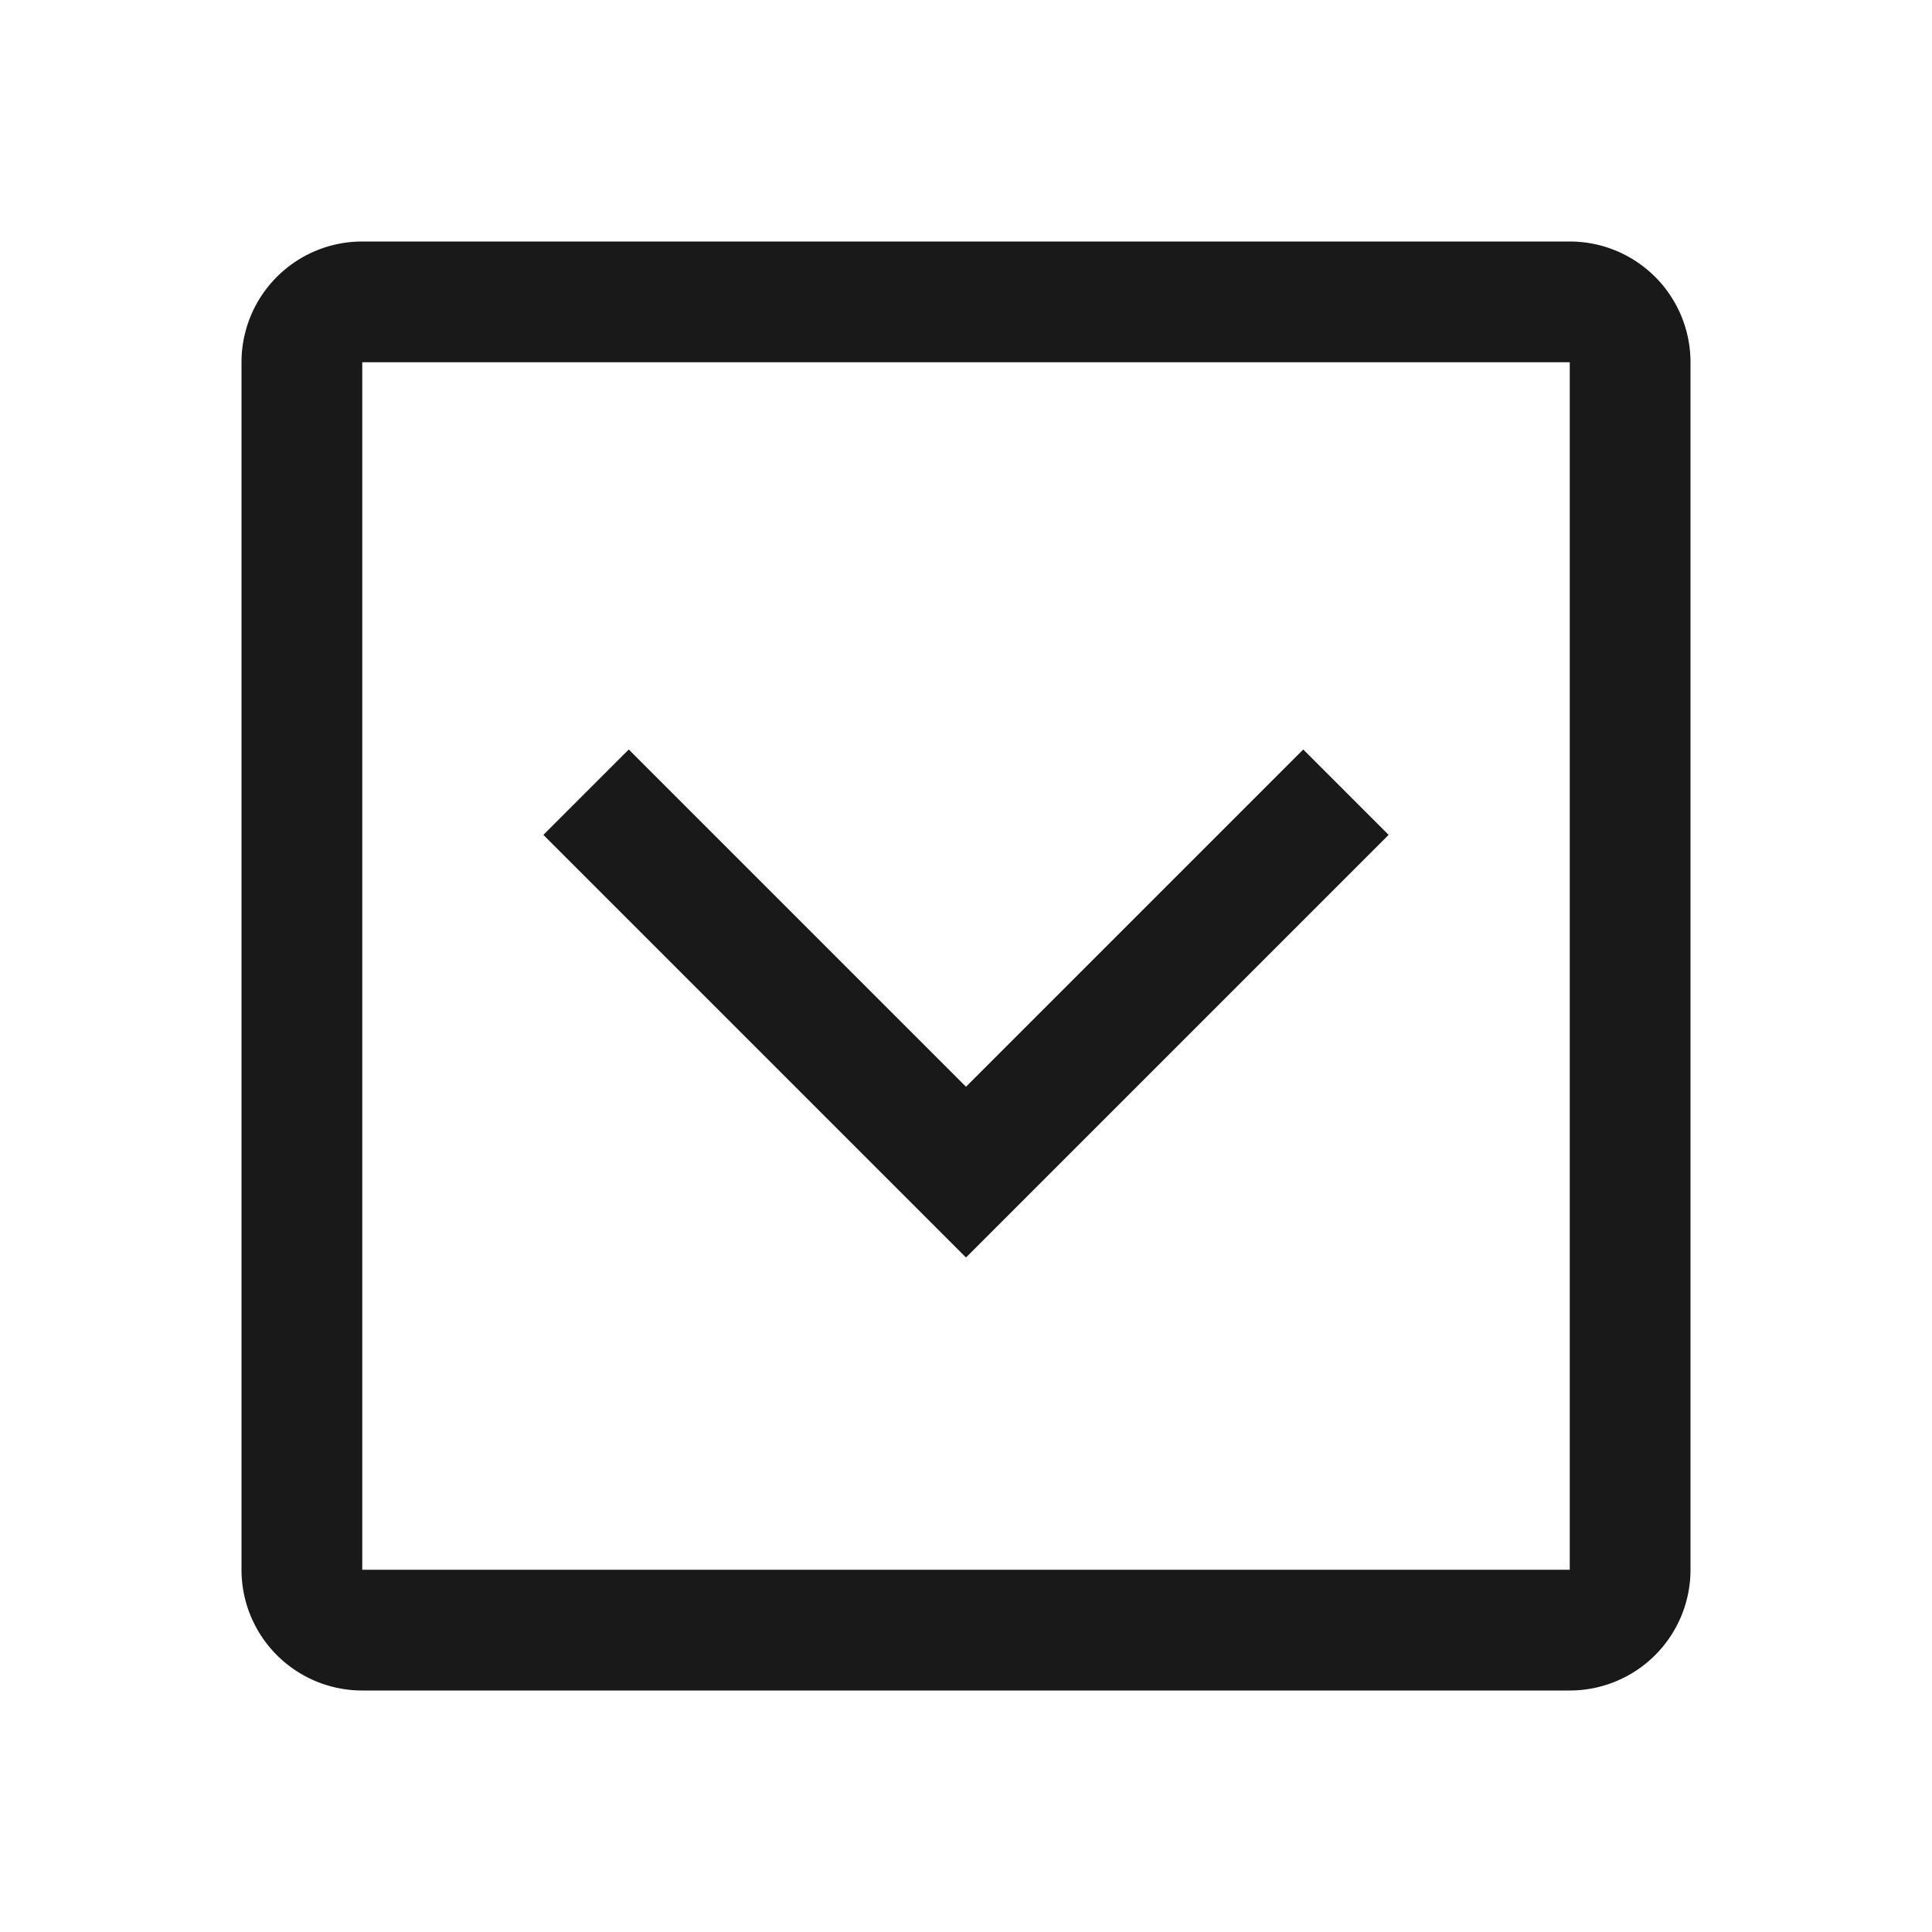 <svg xmlns="http://www.w3.org/2000/svg" width="16" height="16" fill="none" viewBox="0 0 16 16">
  <path fill="#000" fill-opacity=".9" d="m10.793 6.207.707.707-3.5 3.5-3.5-3.5.707-.707L8 9l2.793-2.793Z"/>
  <path fill="#000" fill-opacity=".9" d="M14 13a1 1 0 0 1-1 1H3a1 1 0 0 1-1-1V3a1 1 0 0 1 1-1h10a1 1 0 0 1 1 1v10Zm-1 0V3H3v10h10Z"/>
</svg>
